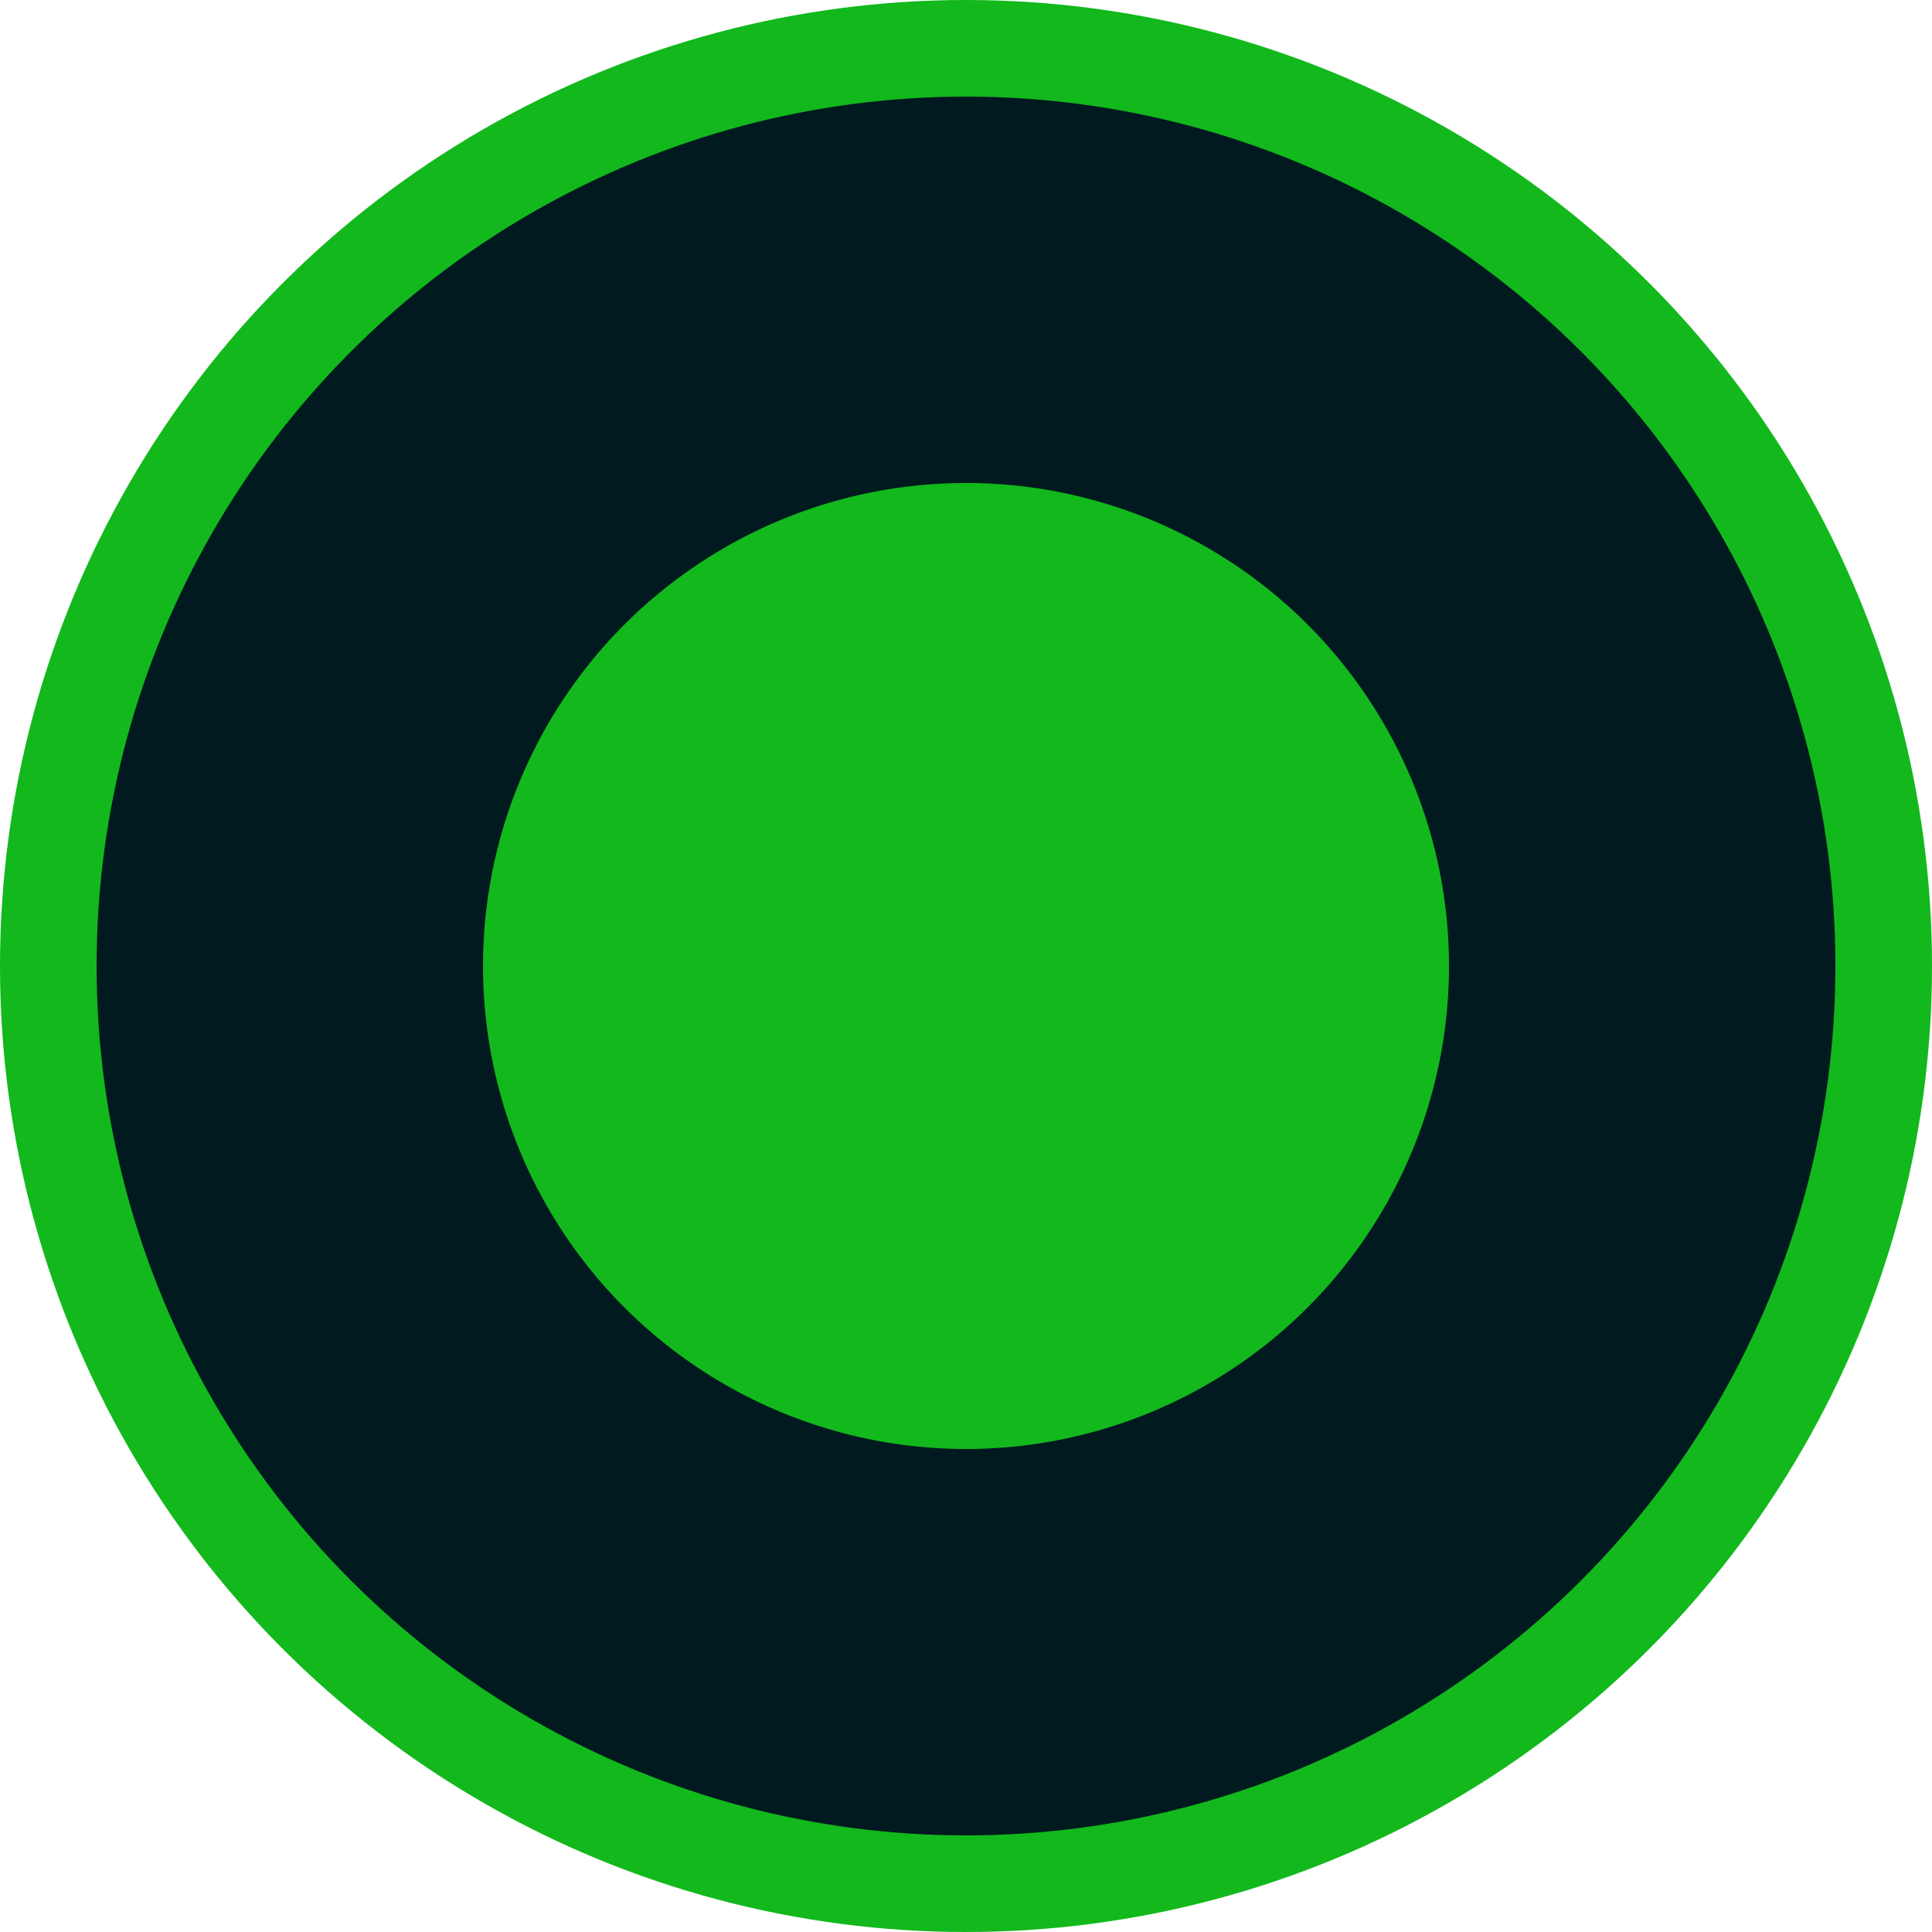 <svg xmlns="http://www.w3.org/2000/svg" width="20" height="20" viewBox="0 0 20 20">
    <g fill="#12B81C" fill-rule="evenodd">
        <circle cx="10" cy="10" r="10"/>
        <circle cx="10" cy="10" r="7" stroke="#001A20" stroke-width="4"/>
    </g>
</svg>
